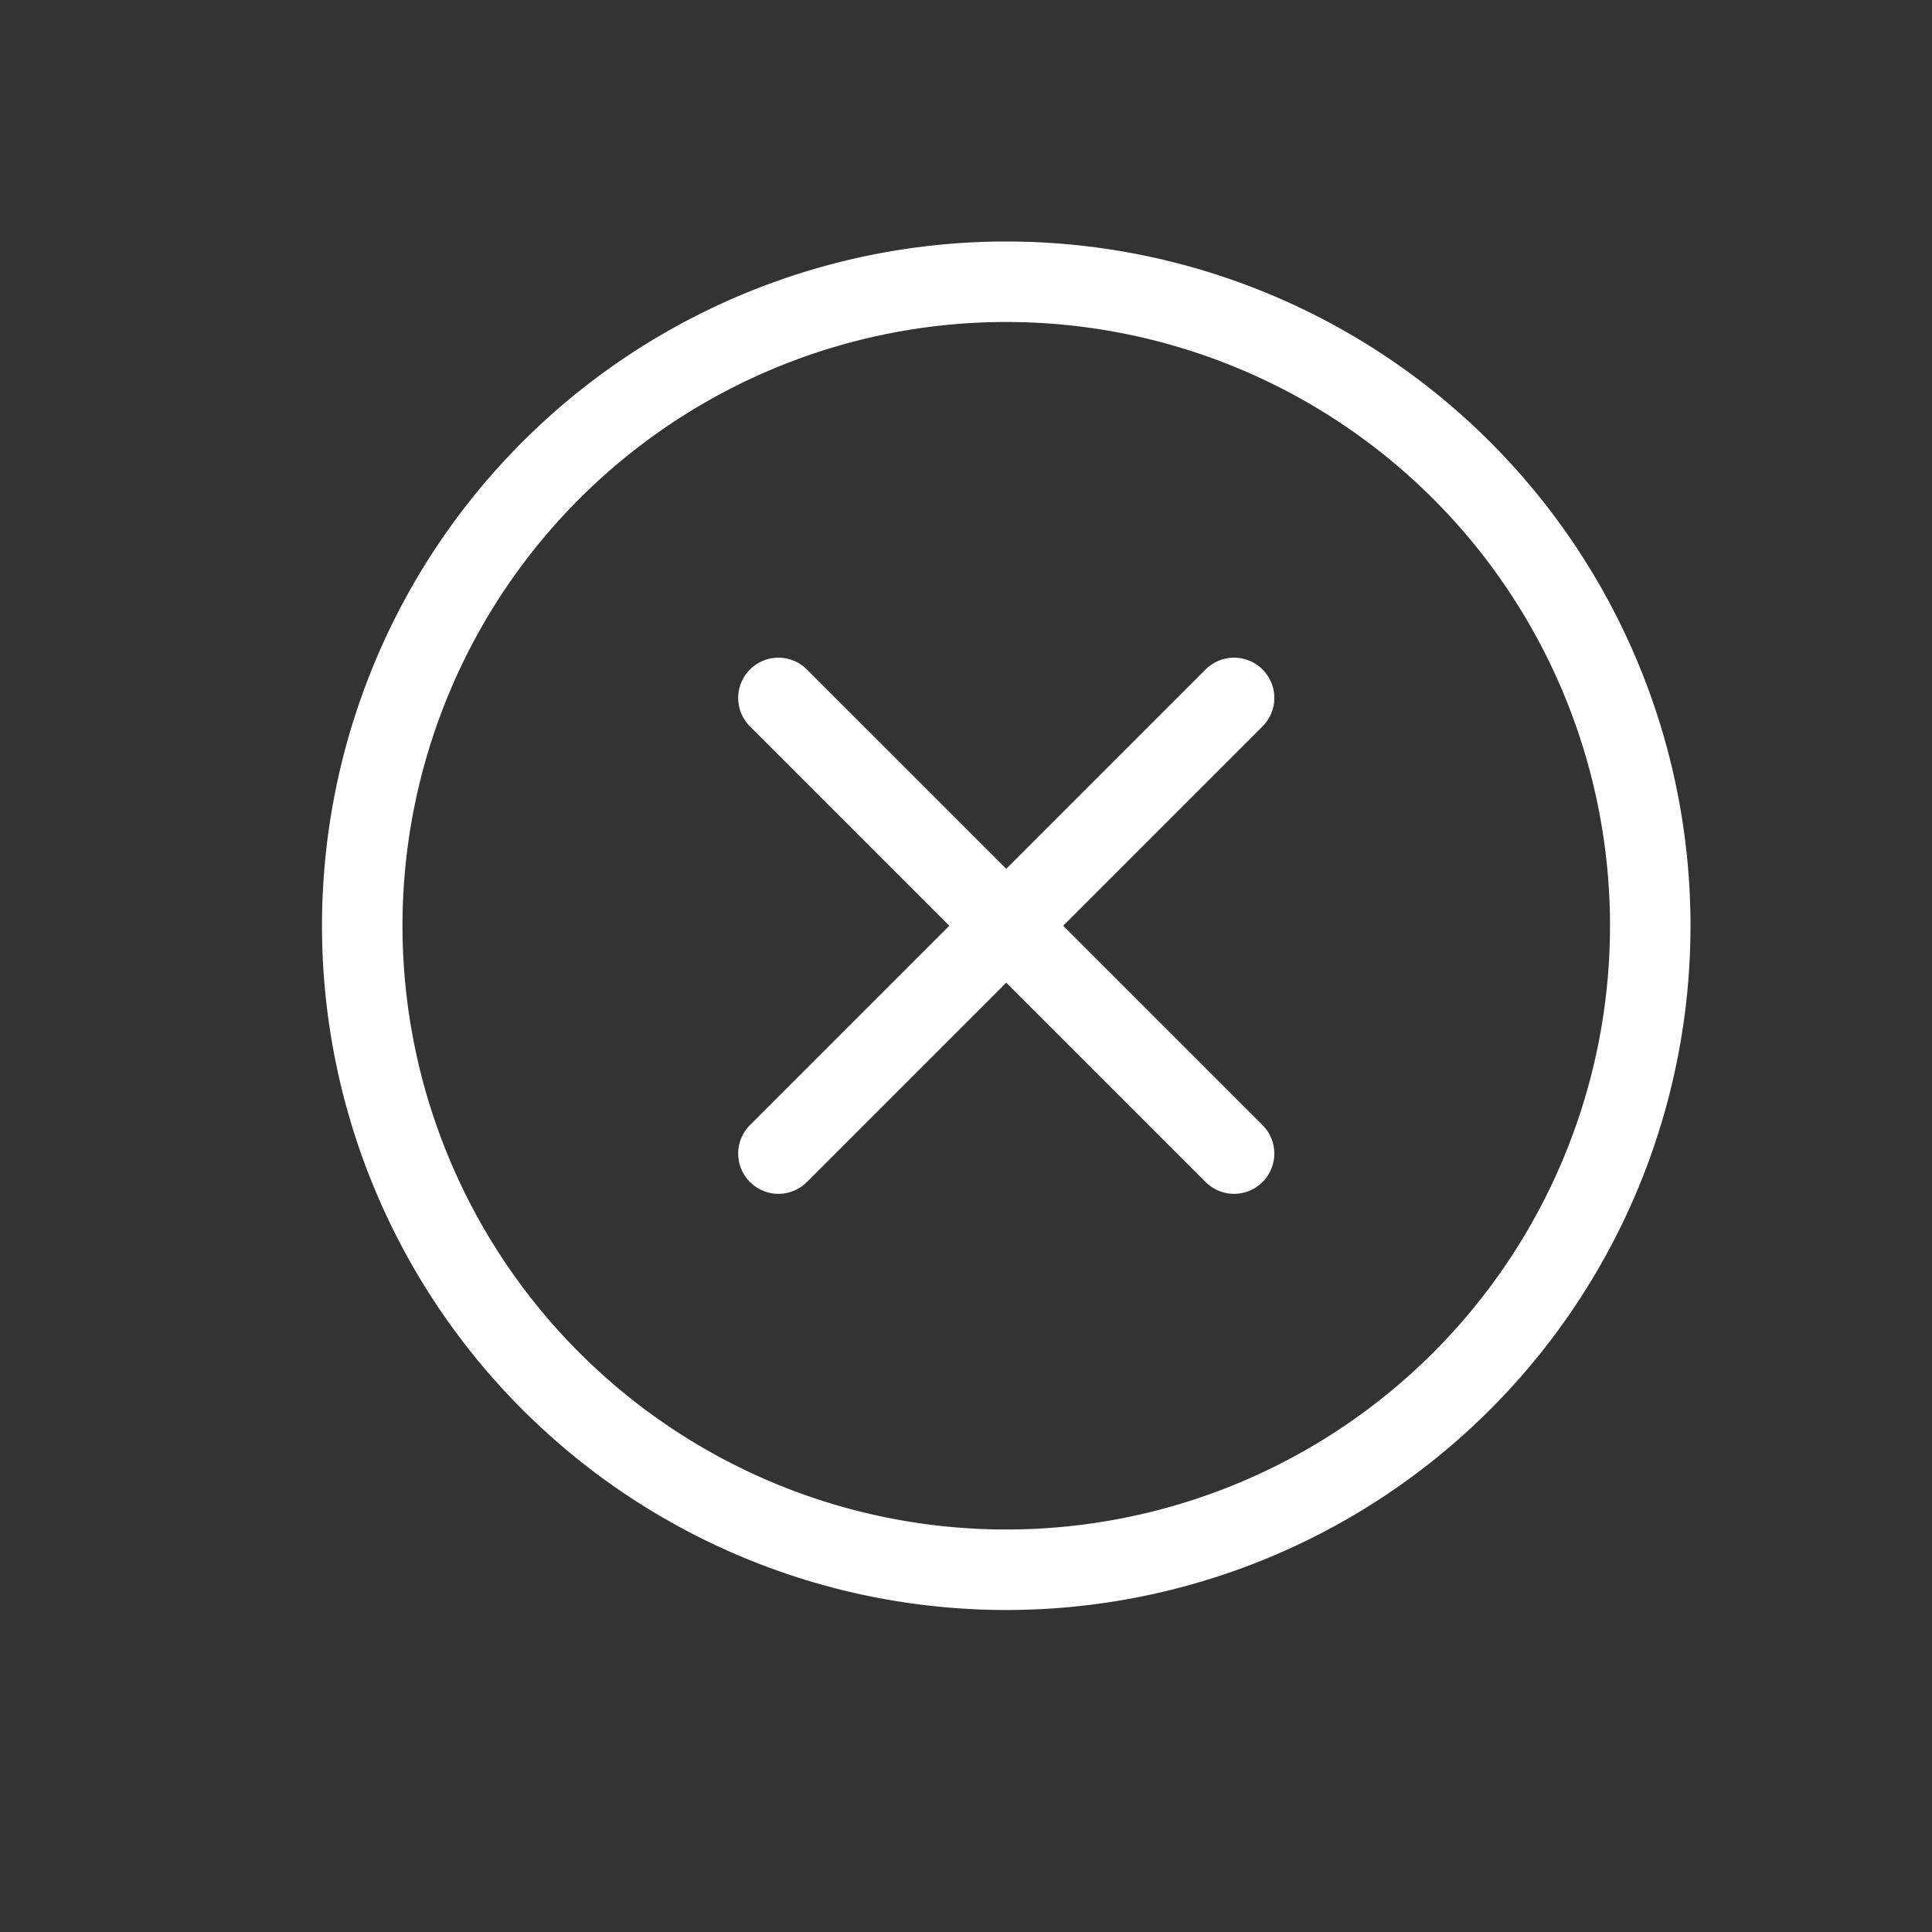 <svg xmlns="http://www.w3.org/2000/svg" width="24" height="24" fill="none" viewBox="0 0 24 24">
  <rect x="0" y="0" width="24" height="24" fill="#333333" stroke="none"/>
  <g class="Name=ActionRemove">
    <path stroke="#fff" stroke-linecap="round" stroke-linejoin="round" d="M12.5 19.5a8 8 0 1 0 0-16 8 8 0 0 0 0 16Zm2.83-10.83-5.66 5.66m5.66 0L9.67 8.67" class="icon-primary-stroke"/>
  </g>
</svg>
